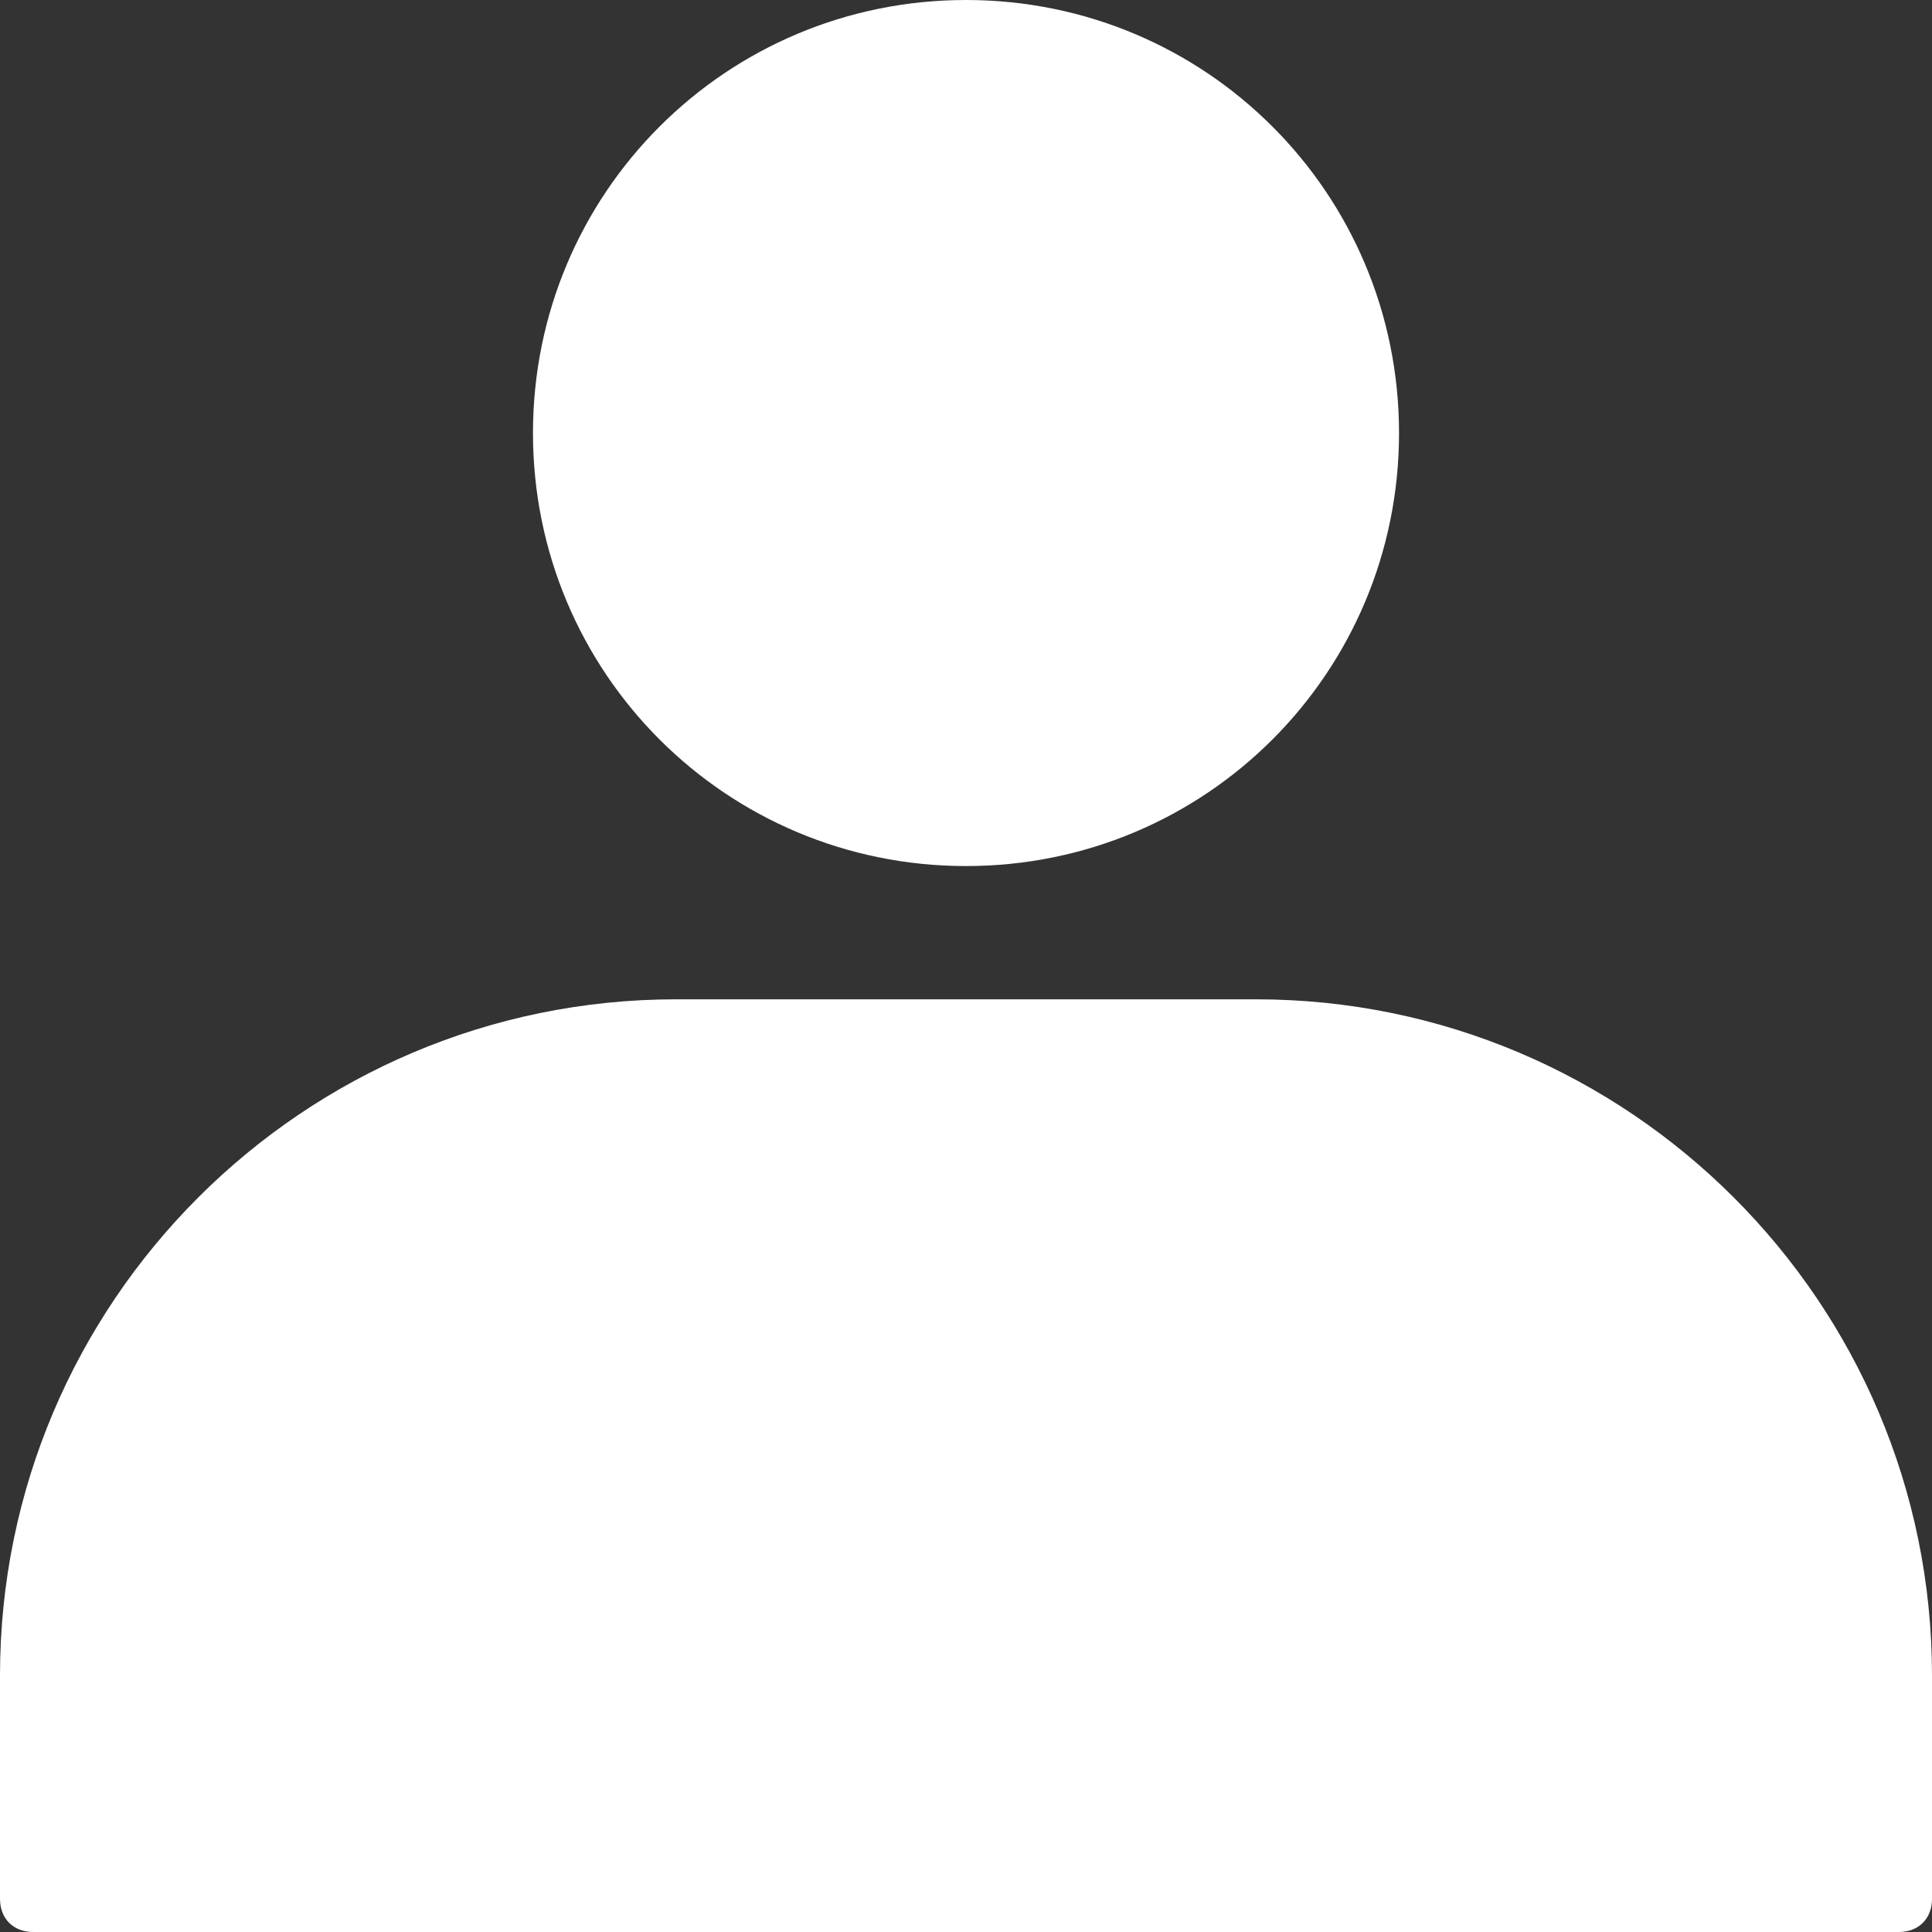 <svg xmlns="http://www.w3.org/2000/svg" xmlns:xlink="http://www.w3.org/1999/xlink" width="500" zoomAndPan="magnify" viewBox="0 0 375 375" height="500" preserveAspectRatio="xMidYMid meet" version="1.0"><rect x="0" y="0" width="375" height="375" fill="#333333" stroke="none"/><path fill="#ffffff" d="M 243.75 193.965 L 131.25 193.965 C 58.836 193.965 0 252.801 0 325.215 L 0 368.535 C 0 372.414 2.586 375 6.465 375 L 368.535 375 C 372.414 375 375 372.414 375 368.535 L 375 325.215 C 375 252.801 316.164 193.965 243.75 193.965 Z M 243.75 193.965 " fill-opacity="1" fill-rule="nonzero"/><path fill="#ffffff" d="M 187.5 168.102 C 234.051 168.102 271.551 130.602 271.551 84.051 C 271.551 37.5 234.051 0 187.5 0 C 140.949 0 103.449 37.5 103.449 84.051 C 103.449 130.602 140.949 168.102 187.5 168.102 Z M 187.5 168.102 " fill-opacity="1" fill-rule="nonzero"/></svg>